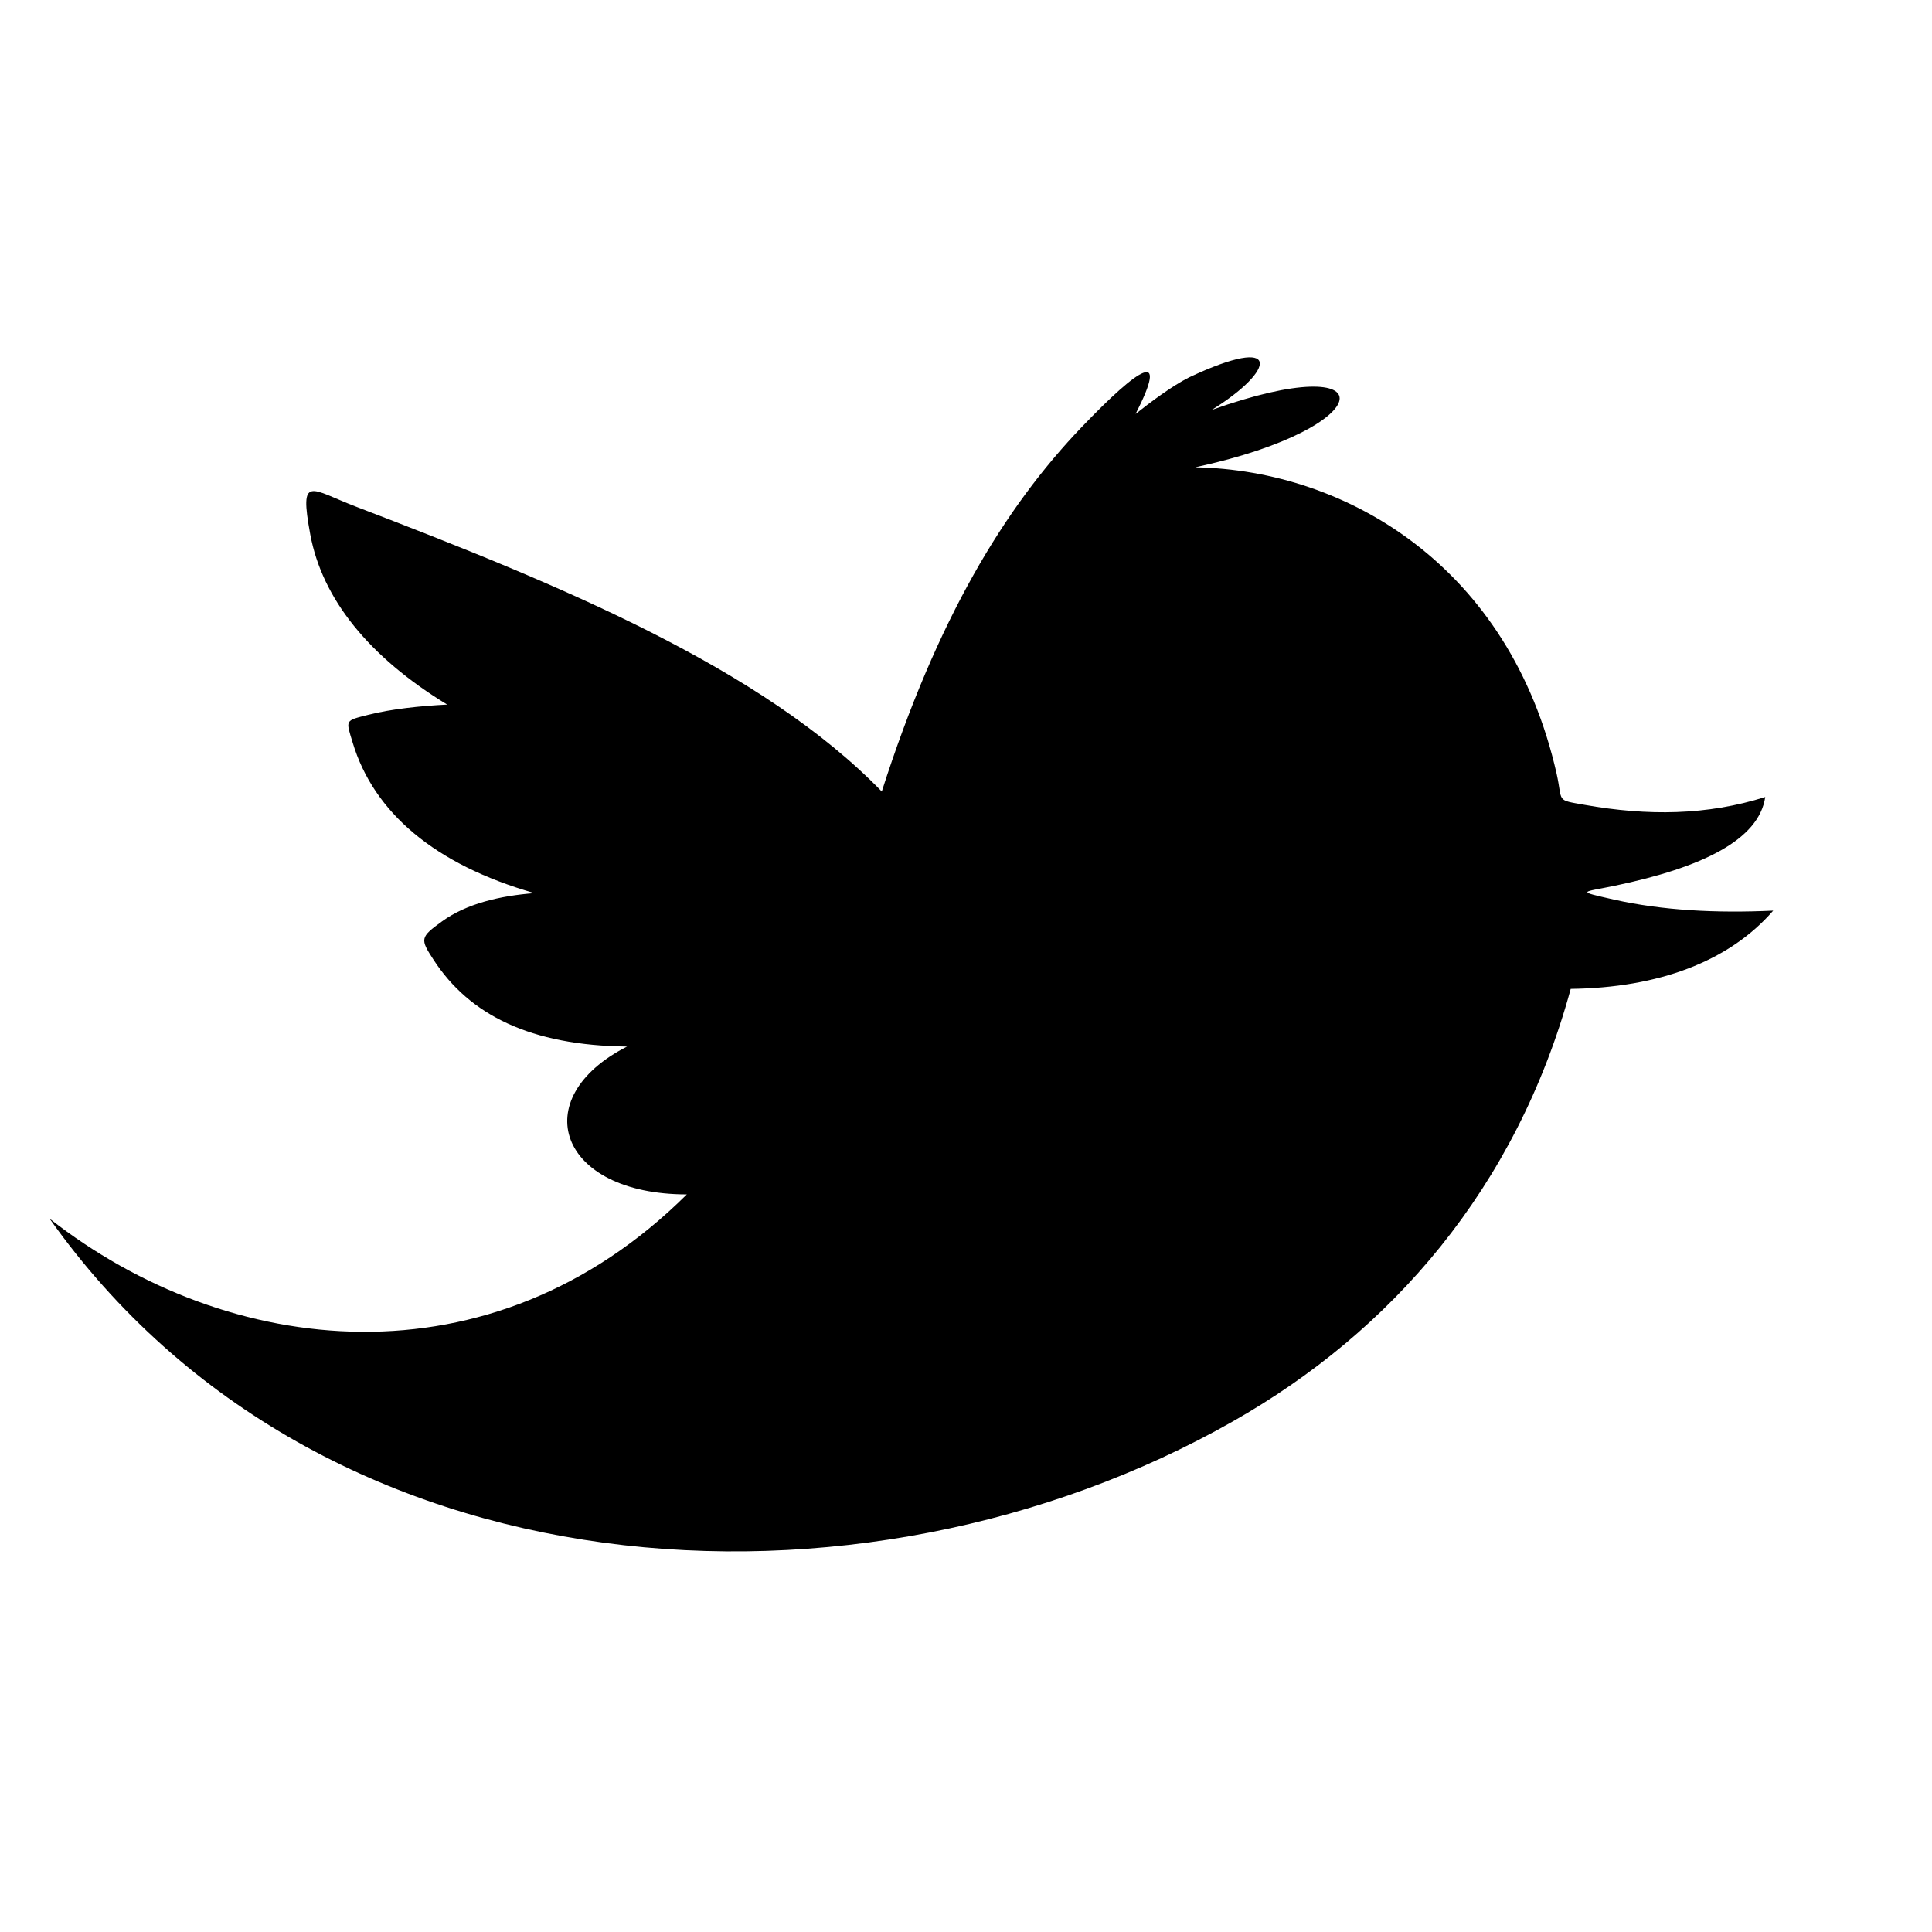 <svg xmlns="http://www.w3.org/2000/svg" viewBox="0 0 32 32">
  <path d="M14.605,13.11c0.913-2.851,2.029-4.698,3.313-6.038c0.959-1,1.453-1.316,0.891-0.216c0.25-0.199,0.606-0.464,0.885-0.605c1.555-0.733,1.442-0.119,0.373,0.54c2.923-1.045,2.82,0.286-0.271,0.949c2.527,0.047,5.214,1.656,5.987,5.077c0.105,0.474-0.021,0.428,0.464,0.514c1.047,0.186,2.03,0.174,2.991-0.13c-0.104,0.708-1.039,1.167-2.497,1.471c-0.541,0.112-0.651,0.083-0.005,0.229c0.799,0.179,1.69,0.226,2.634,0.182c-0.734,0.846-1.905,1.278-3.354,1.296c-0.904,3.309-2.976,5.678-5.596,7.164c-6.152,3.492-15.108,2.984-19.599-3.359c2.947,2.312,7.312,2.821,10.555-0.401c-2.125,0-2.674-1.591-0.99-2.449c-1.595-0.017-2.608-0.521-3.203-1.434c-0.226-0.347-0.229-0.374,0.14-0.64c0.405-0.293,0.958-0.423,1.528-0.467c-1.651-0.473-2.66-1.335-3.009-2.491c-0.116-0.382-0.134-0.363,0.256-0.462c0.38-0.097,0.87-0.148,1.309-0.17C6.11,10.88,5.336,9.917,5.139,8.852c-0.186-1.006,0.005-0.748,0.758-0.46C9.263,9.68,12.619,11.062,14.605,13.11L14.605,13.11z"/>
</svg>
